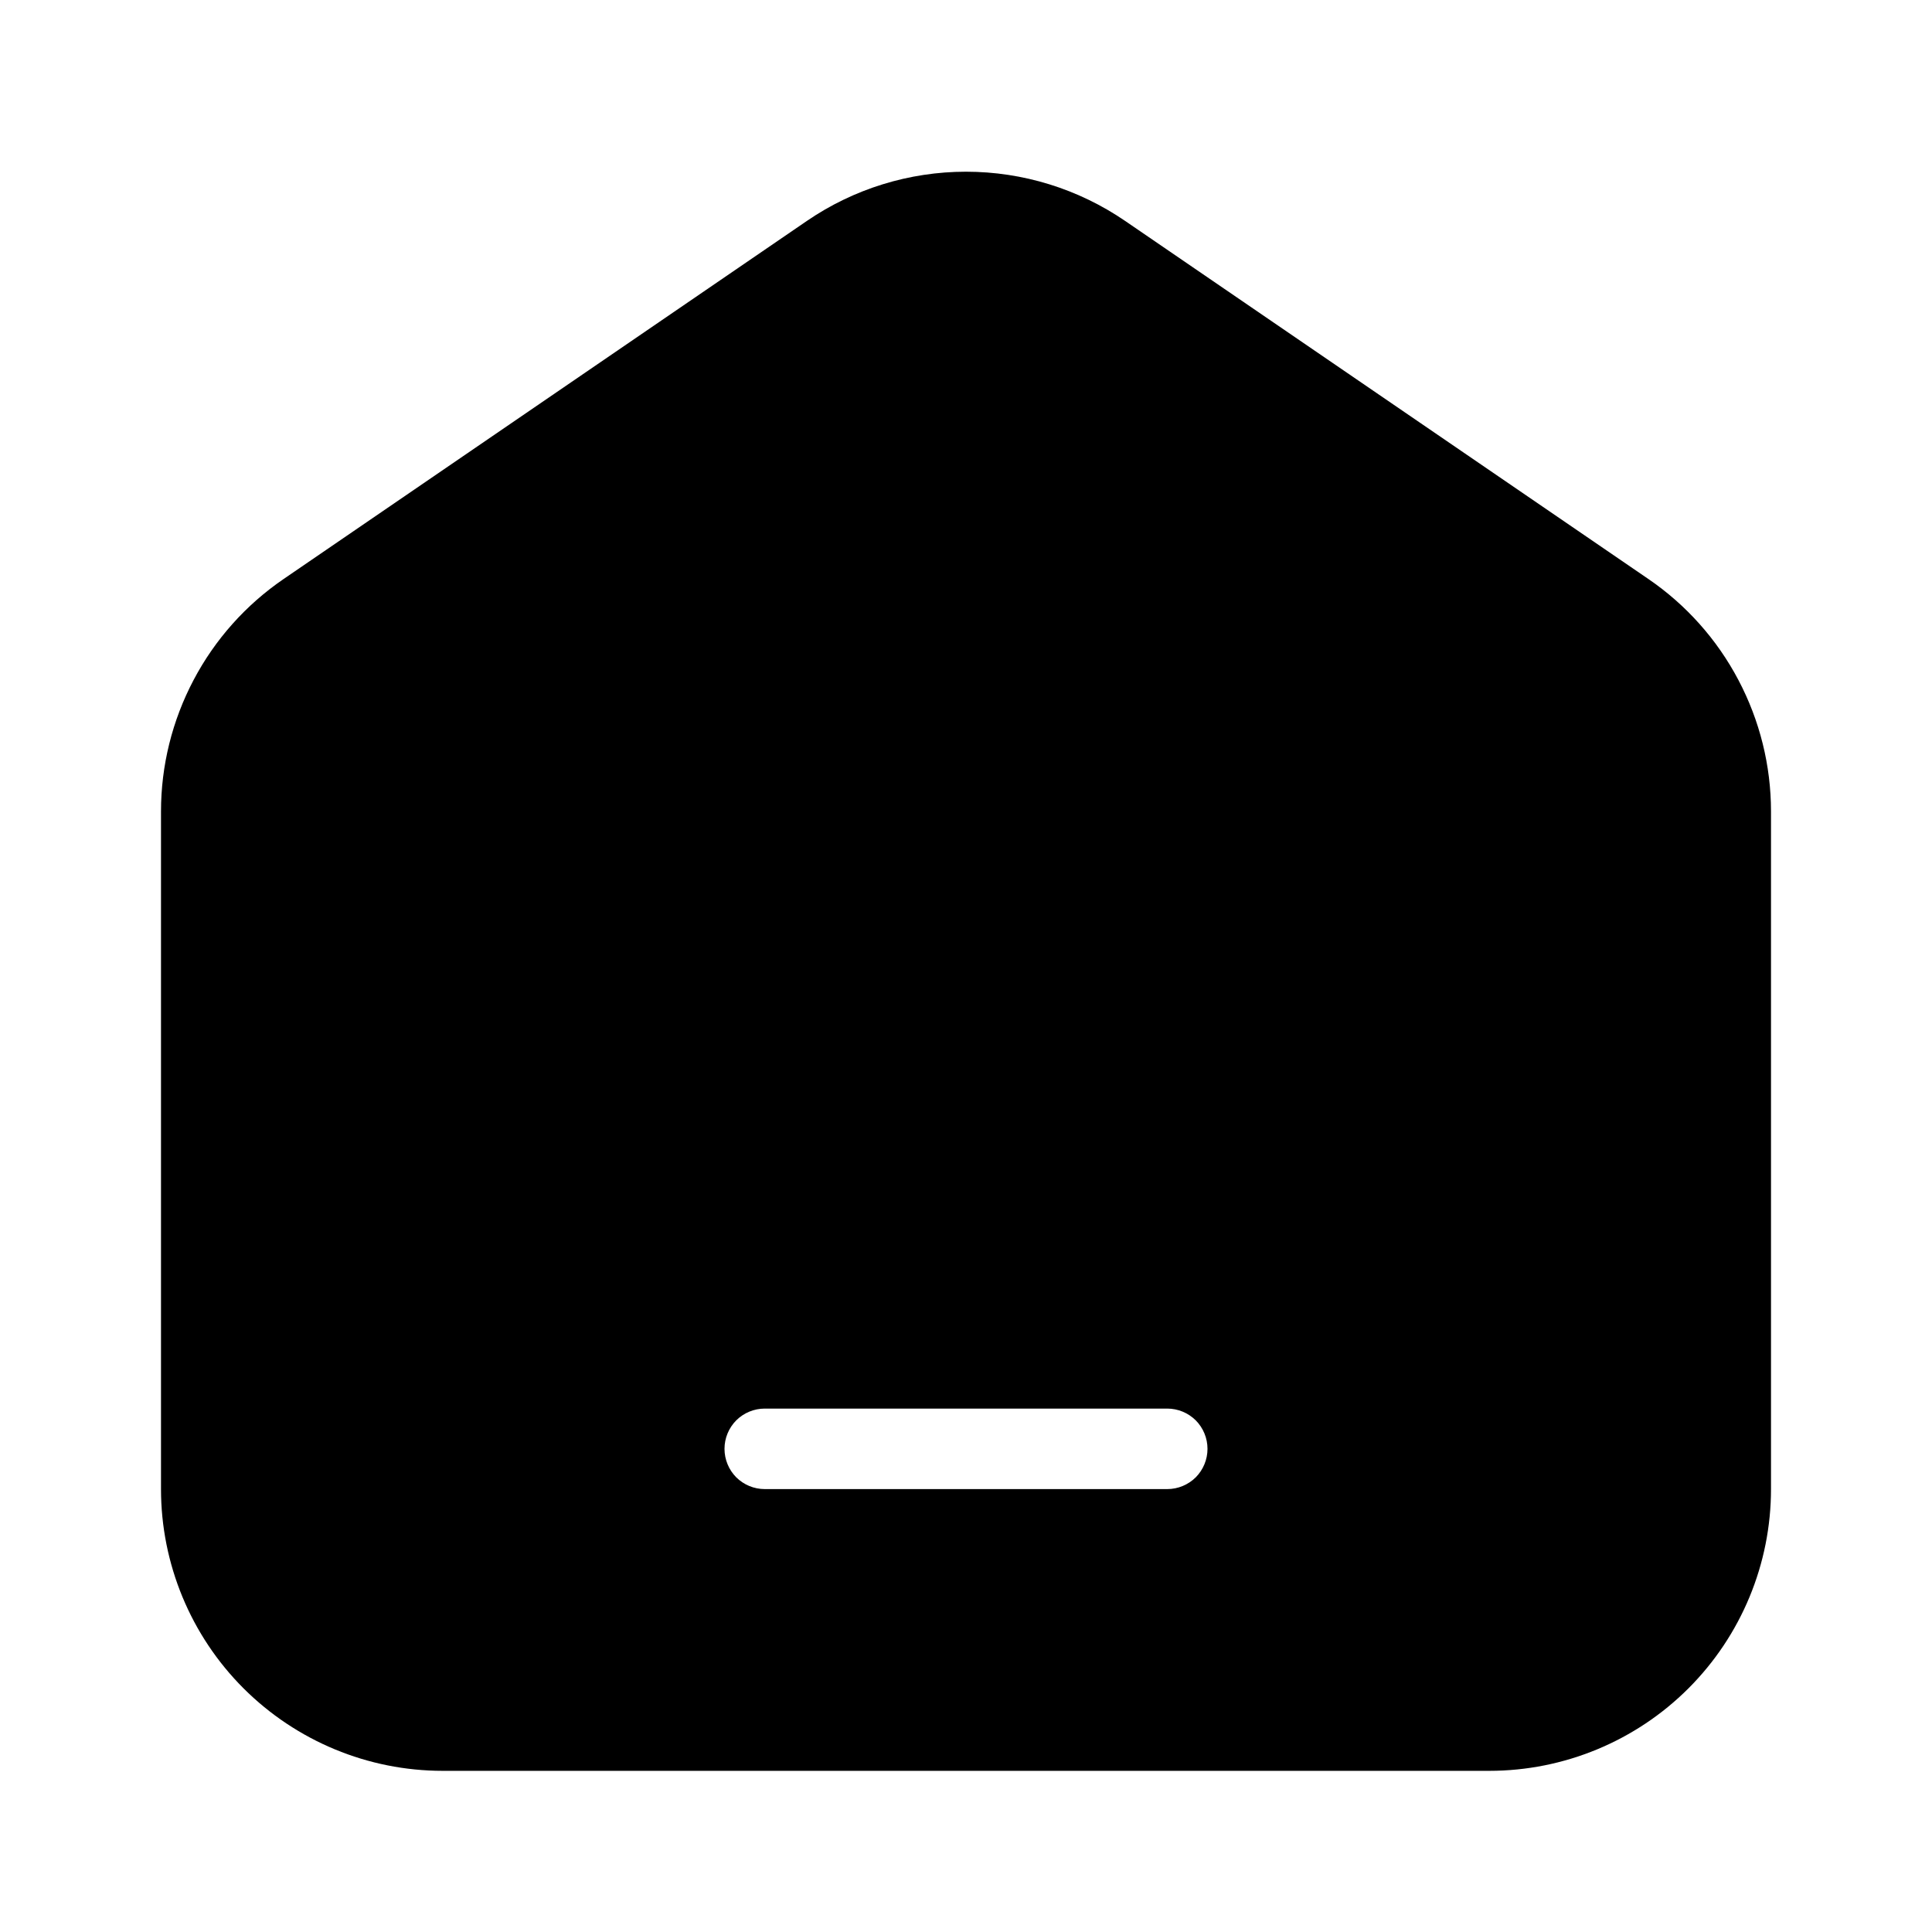 <svg width="24" height="24" viewBox="0 0 24 24" fill="none" xmlns="http://www.w3.org/2000/svg">
<g id="Frame">
<g id="Group">
<path id="Vector" fill-rule="evenodd" clip-rule="evenodd" d="M10.024 2.744C10.606 2.346 11.295 2.133 12 2.133C12.705 2.133 13.394 2.346 13.976 2.744L20.476 7.192C20.946 7.513 21.33 7.944 21.595 8.447C21.861 8.951 22 9.511 22 10.08V18.498C22 19.426 21.631 20.317 20.975 20.973C20.319 21.629 19.428 21.998 18.5 21.998H5.5C4.572 21.998 3.682 21.629 3.025 20.973C2.369 20.317 2 19.426 2 18.498V10.08C2 9.511 2.139 8.951 2.405 8.447C2.67 7.944 3.054 7.513 3.524 7.192L10.024 2.744ZM9.5 17.498C9.367 17.498 9.24 17.551 9.146 17.644C9.053 17.738 9 17.865 9 17.998C9 18.131 9.053 18.258 9.146 18.352C9.24 18.445 9.367 18.498 9.5 18.498H14.5C14.633 18.498 14.76 18.445 14.854 18.352C14.947 18.258 15 18.131 15 17.998C15 17.865 14.947 17.738 14.854 17.644C14.76 17.551 14.633 17.498 14.5 17.498H9.5Z" fill="black"/>
</g>
</g>
</svg>
